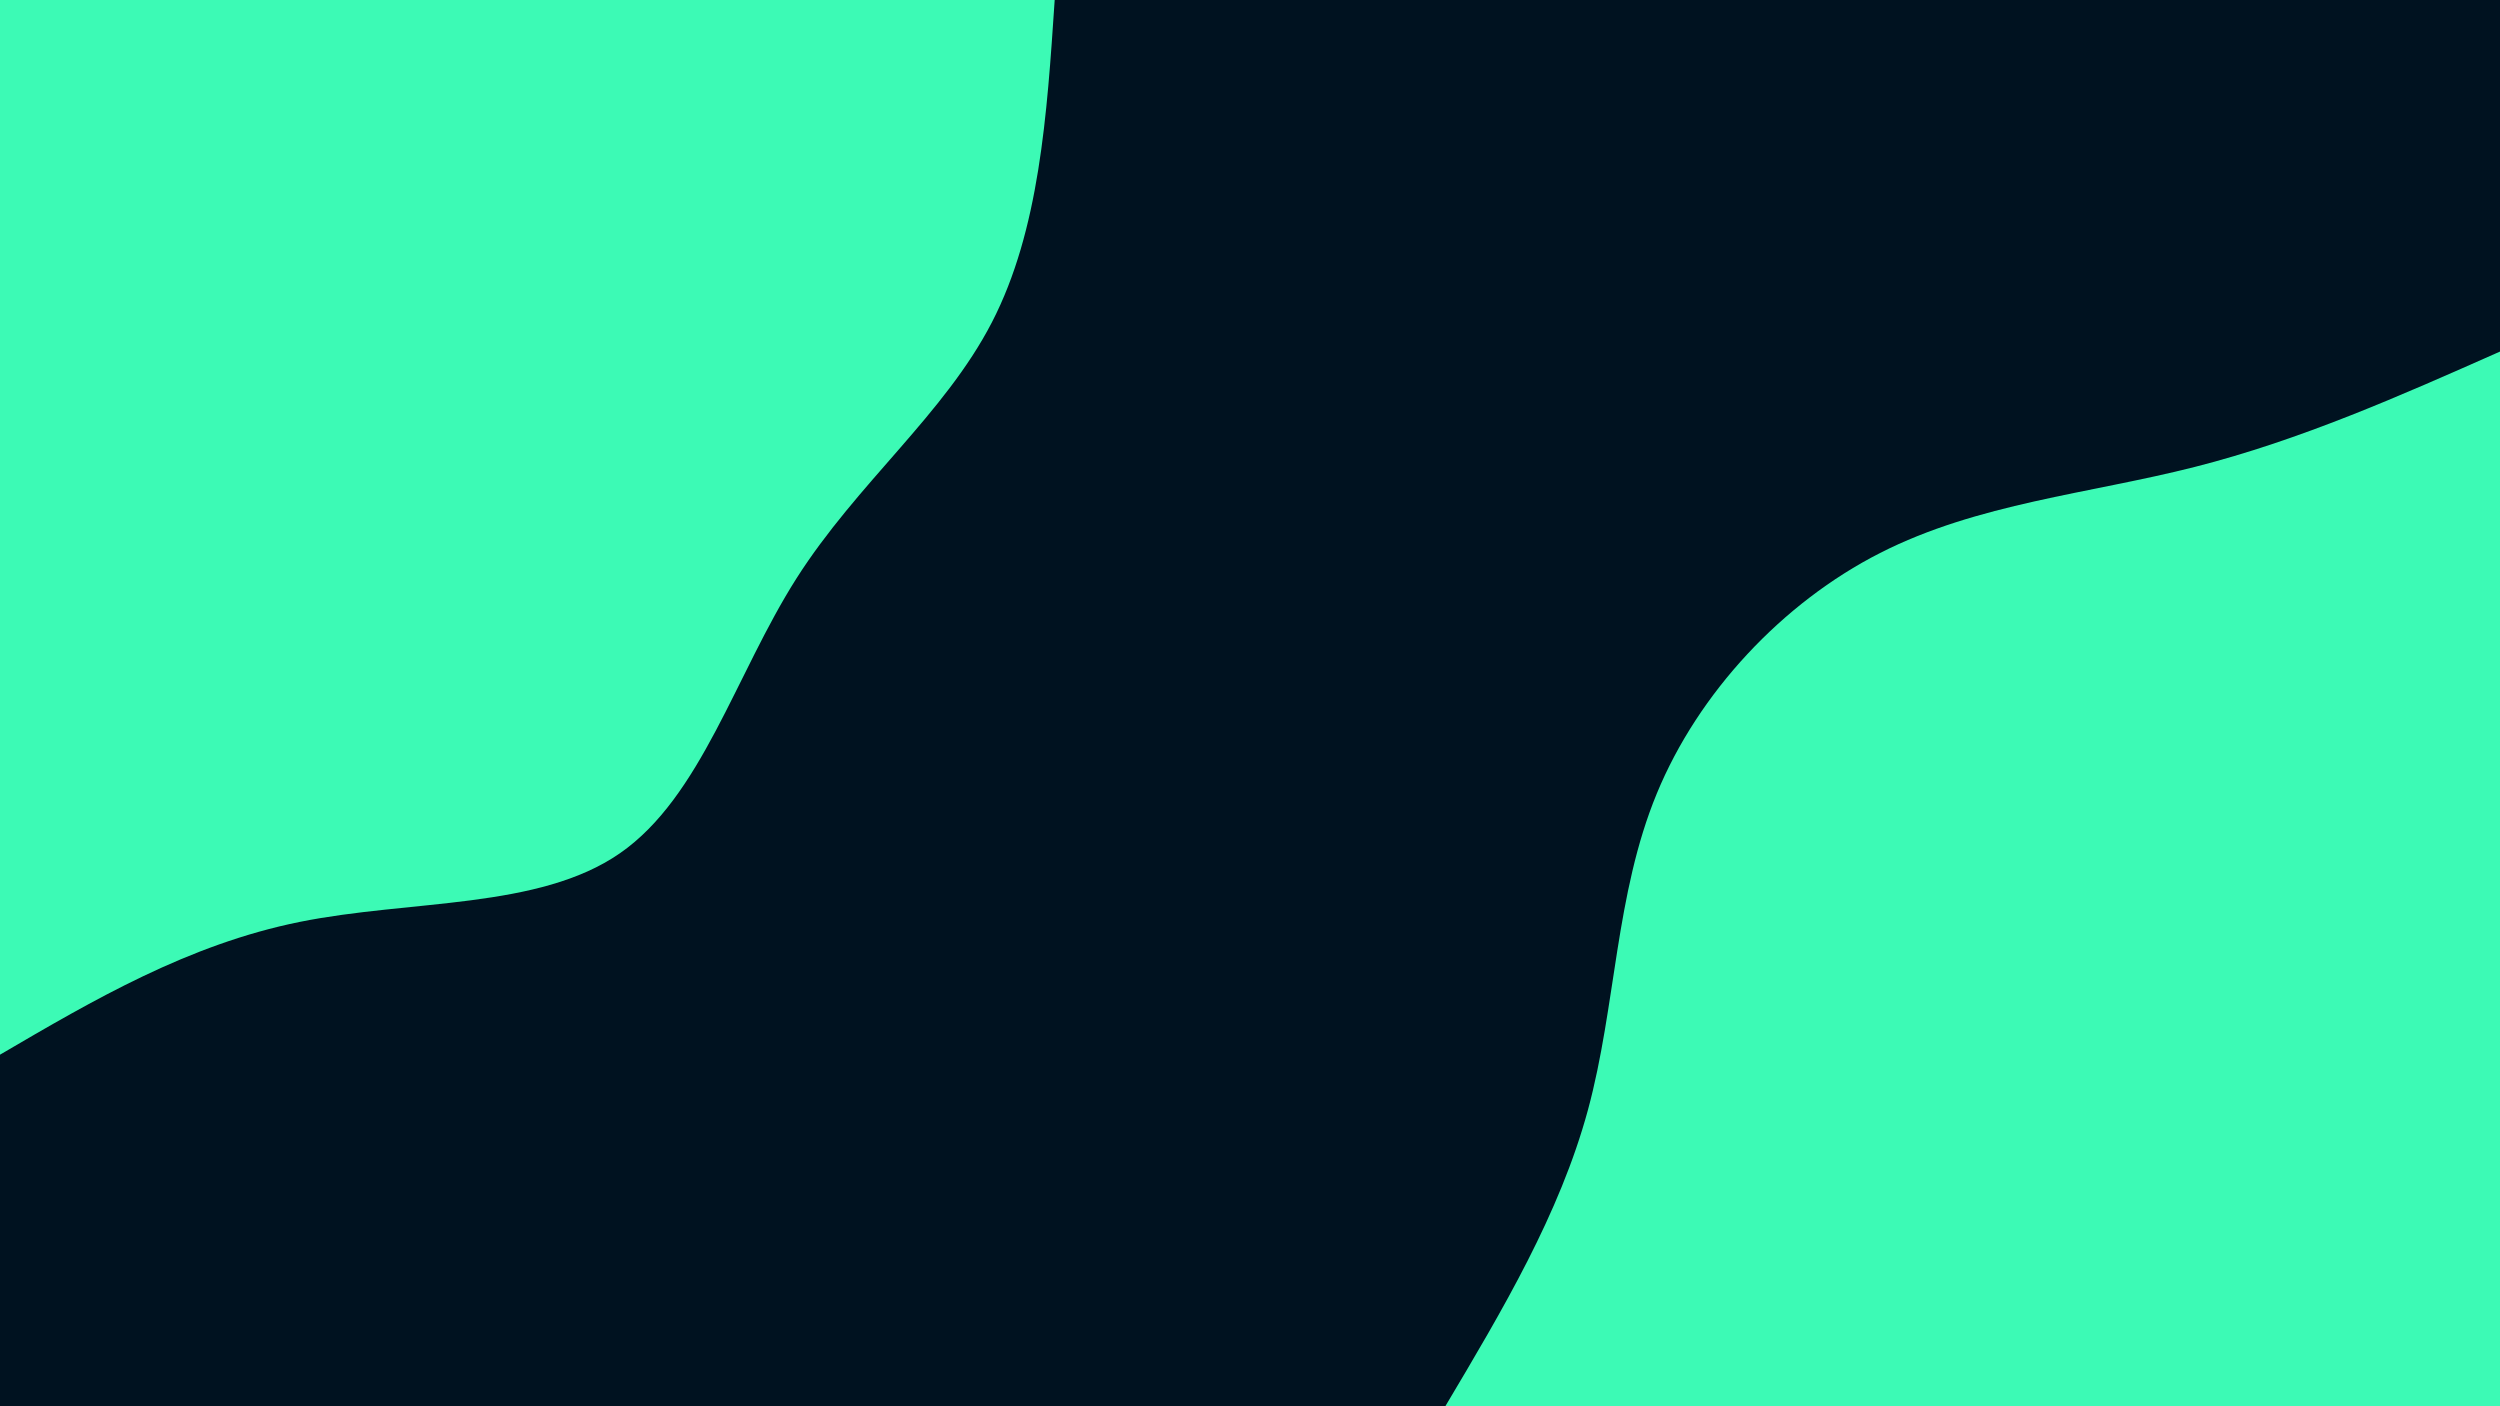 <svg id="visual" viewBox="0 0 3840 2160" width="3840" height="2160" xmlns="http://www.w3.org/2000/svg" xmlns:xlink="http://www.w3.org/1999/xlink" version="1.1"><rect x="0" y="0" width="3840" height="2160" fill="#001220"></rect><defs><linearGradient id="grad1_0" x1="43.8%" y1="100%" x2="100%" y2="0%"><stop offset="14.444%" stop-color="#001220" stop-opacity="1"></stop><stop offset="85.556%" stop-color="#001220" stop-opacity="1"></stop></linearGradient></defs><defs><linearGradient id="grad2_0" x1="0%" y1="100%" x2="56.3%" y2="0%"><stop offset="14.444%" stop-color="#001220" stop-opacity="1"></stop><stop offset="85.556%" stop-color="#001220" stop-opacity="1"></stop></linearGradient></defs><g transform="translate(3840, 2160)"><path d="M-1620 0C-1532.1 -147.8 -1444.2 -295.6 -1400.9 -455.2C-1357.7 -614.8 -1359.1 -786.2 -1295.2 -941C-1231.4 -1095.9 -1102.3 -1234.2 -952.2 -1310.6C-802.1 -1387 -631 -1401.5 -468.8 -1442.8C-306.6 -1484 -153.3 -1552 0 -1620L0 0Z" fill="#3cfab5"></path></g><g transform="translate(0, 0)"><path d="M1620 0C1608.2 176.9 1596.5 353.8 1523.6 495C1450.7 636.3 1316.7 741.8 1223.2 888.7C1129.8 1035.7 1077 1224.1 952.2 1310.6C827.5 1397.1 630.8 1381.6 460.1 1416.1C289.4 1450.7 144.7 1535.3 0 1620L0 0Z" fill="#3cfab5"></path></g></svg>